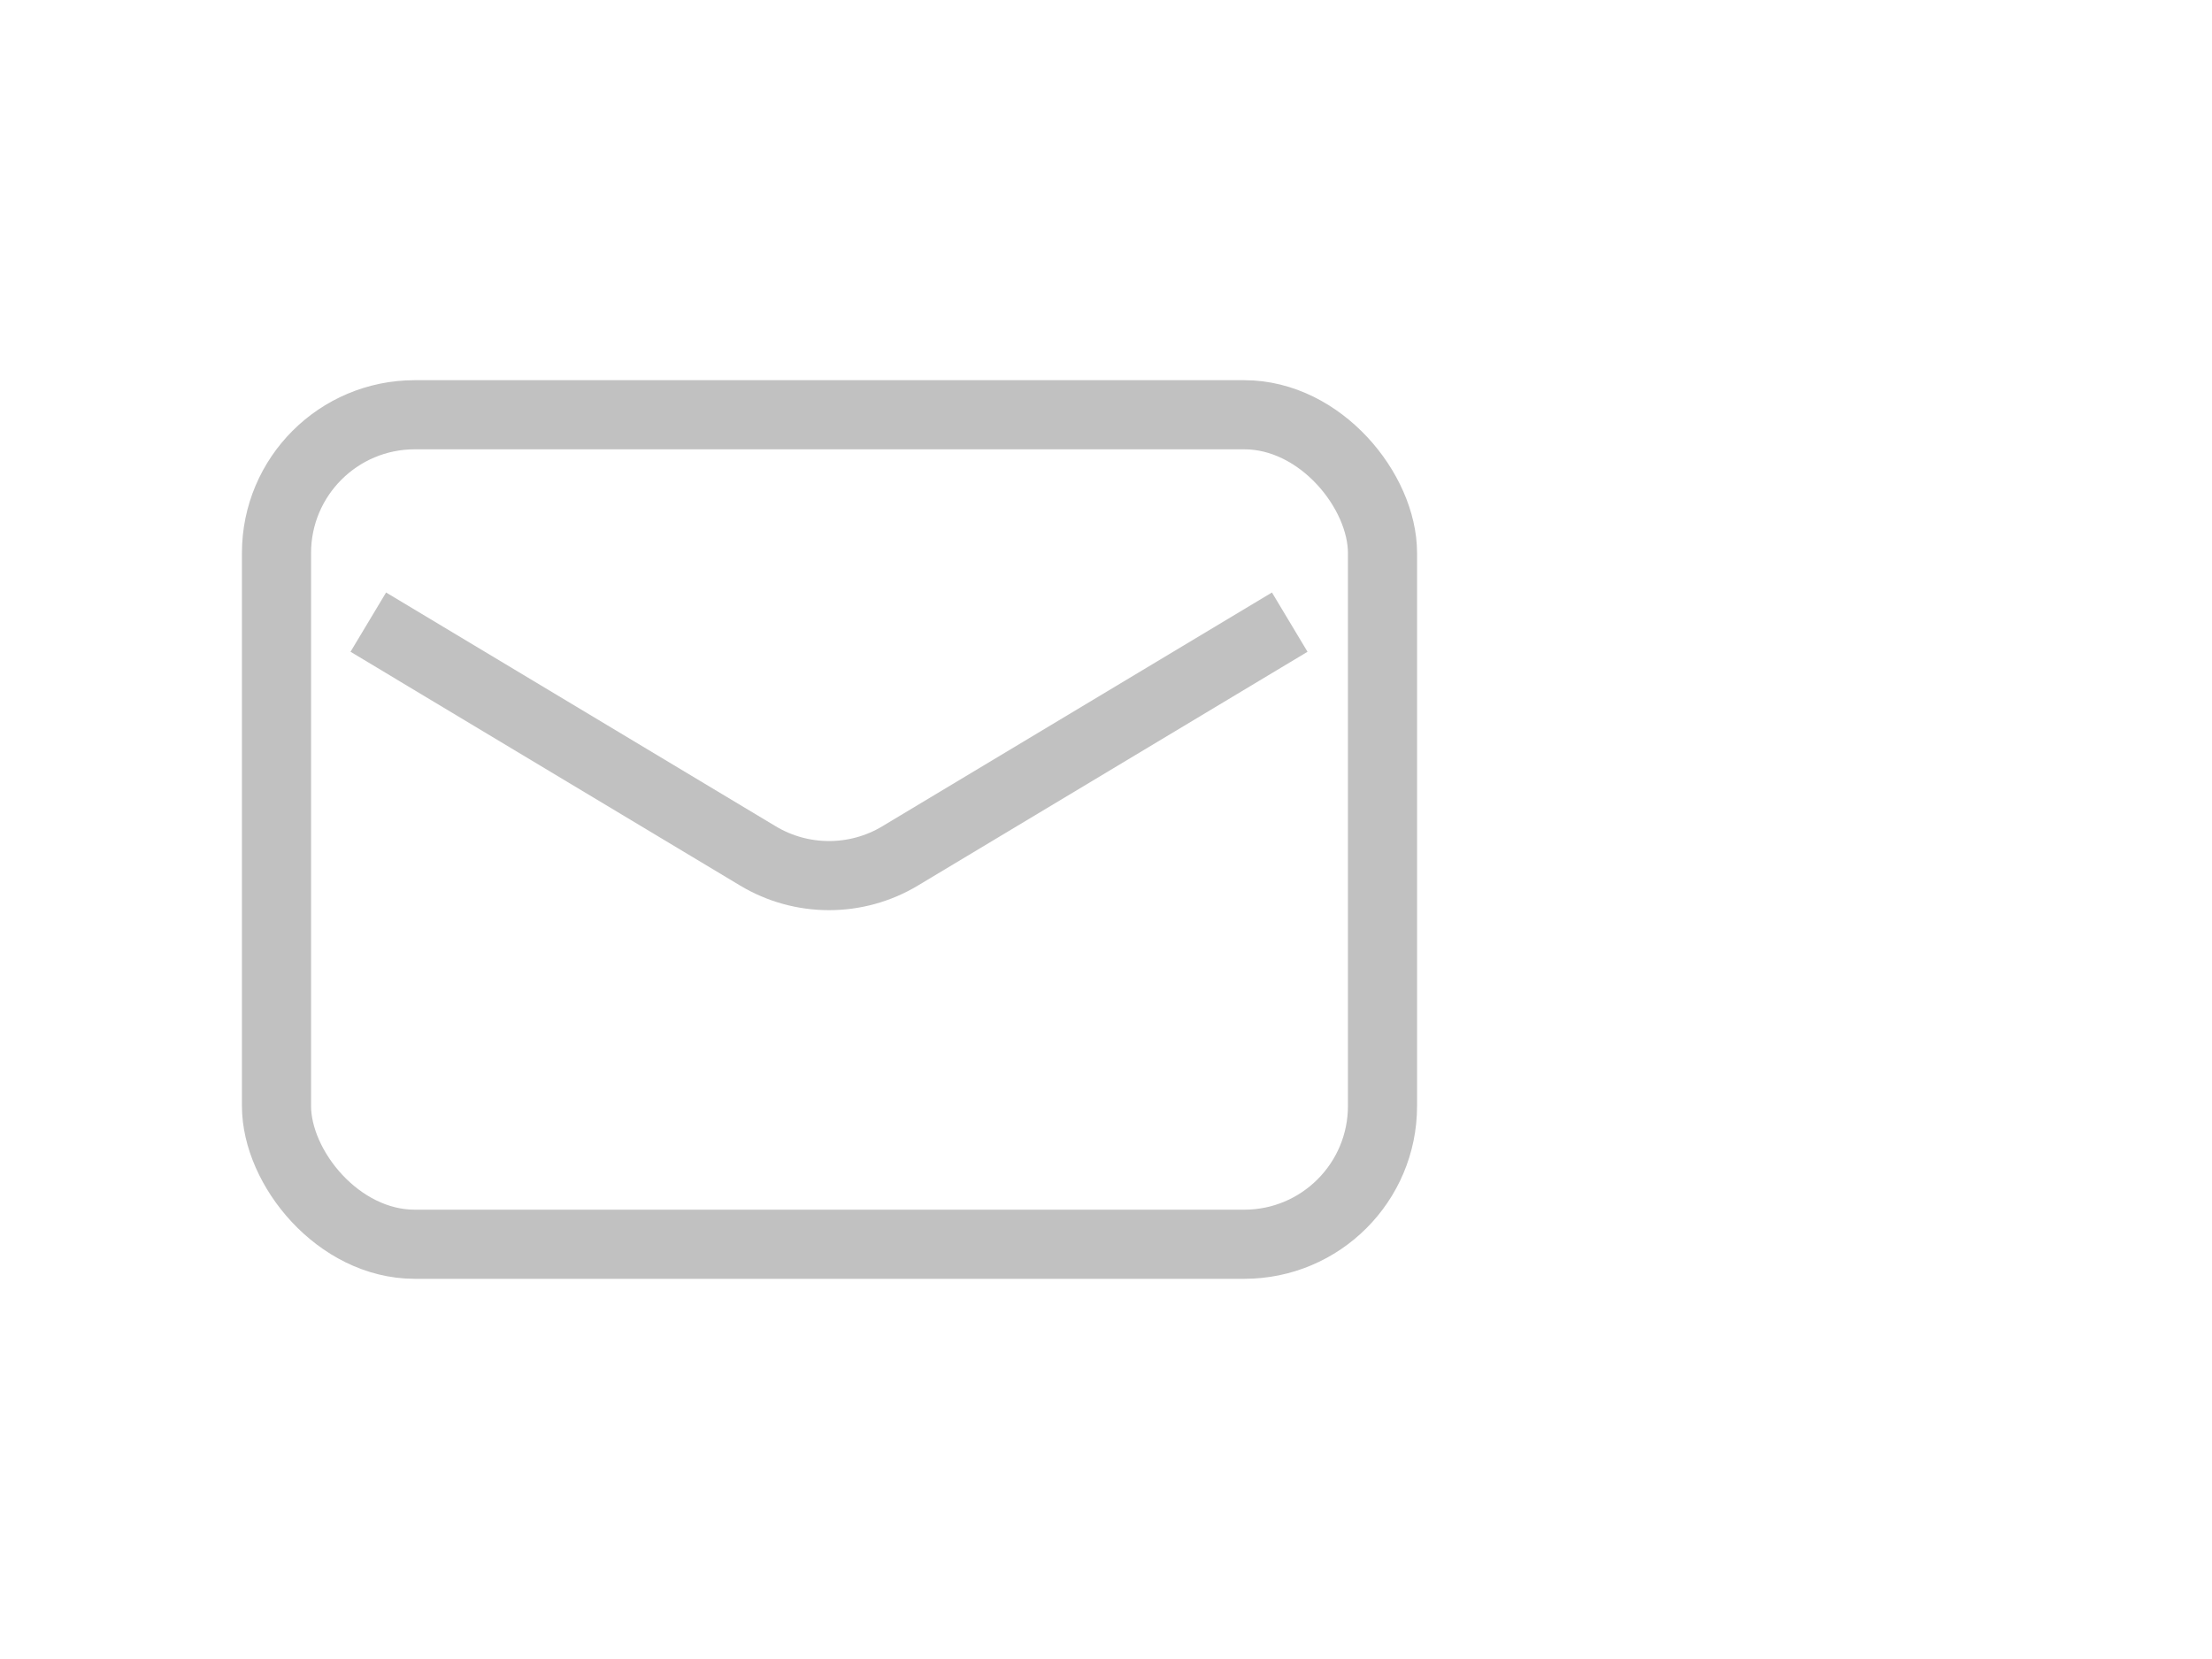 <svg width="32" height="24" viewBox="0 0 32 24" fill="none" xmlns="http://www.w3.org/2000/svg">
<rect x="4" y="6" width="16" height="12" rx="2" stroke="#C1C1C1"/>
<path d="M5.328 9L10.964 12.382C11.597 12.762 12.389 12.762 13.022 12.382L18.658 9" stroke="#C1C1C1"/>
</svg>
